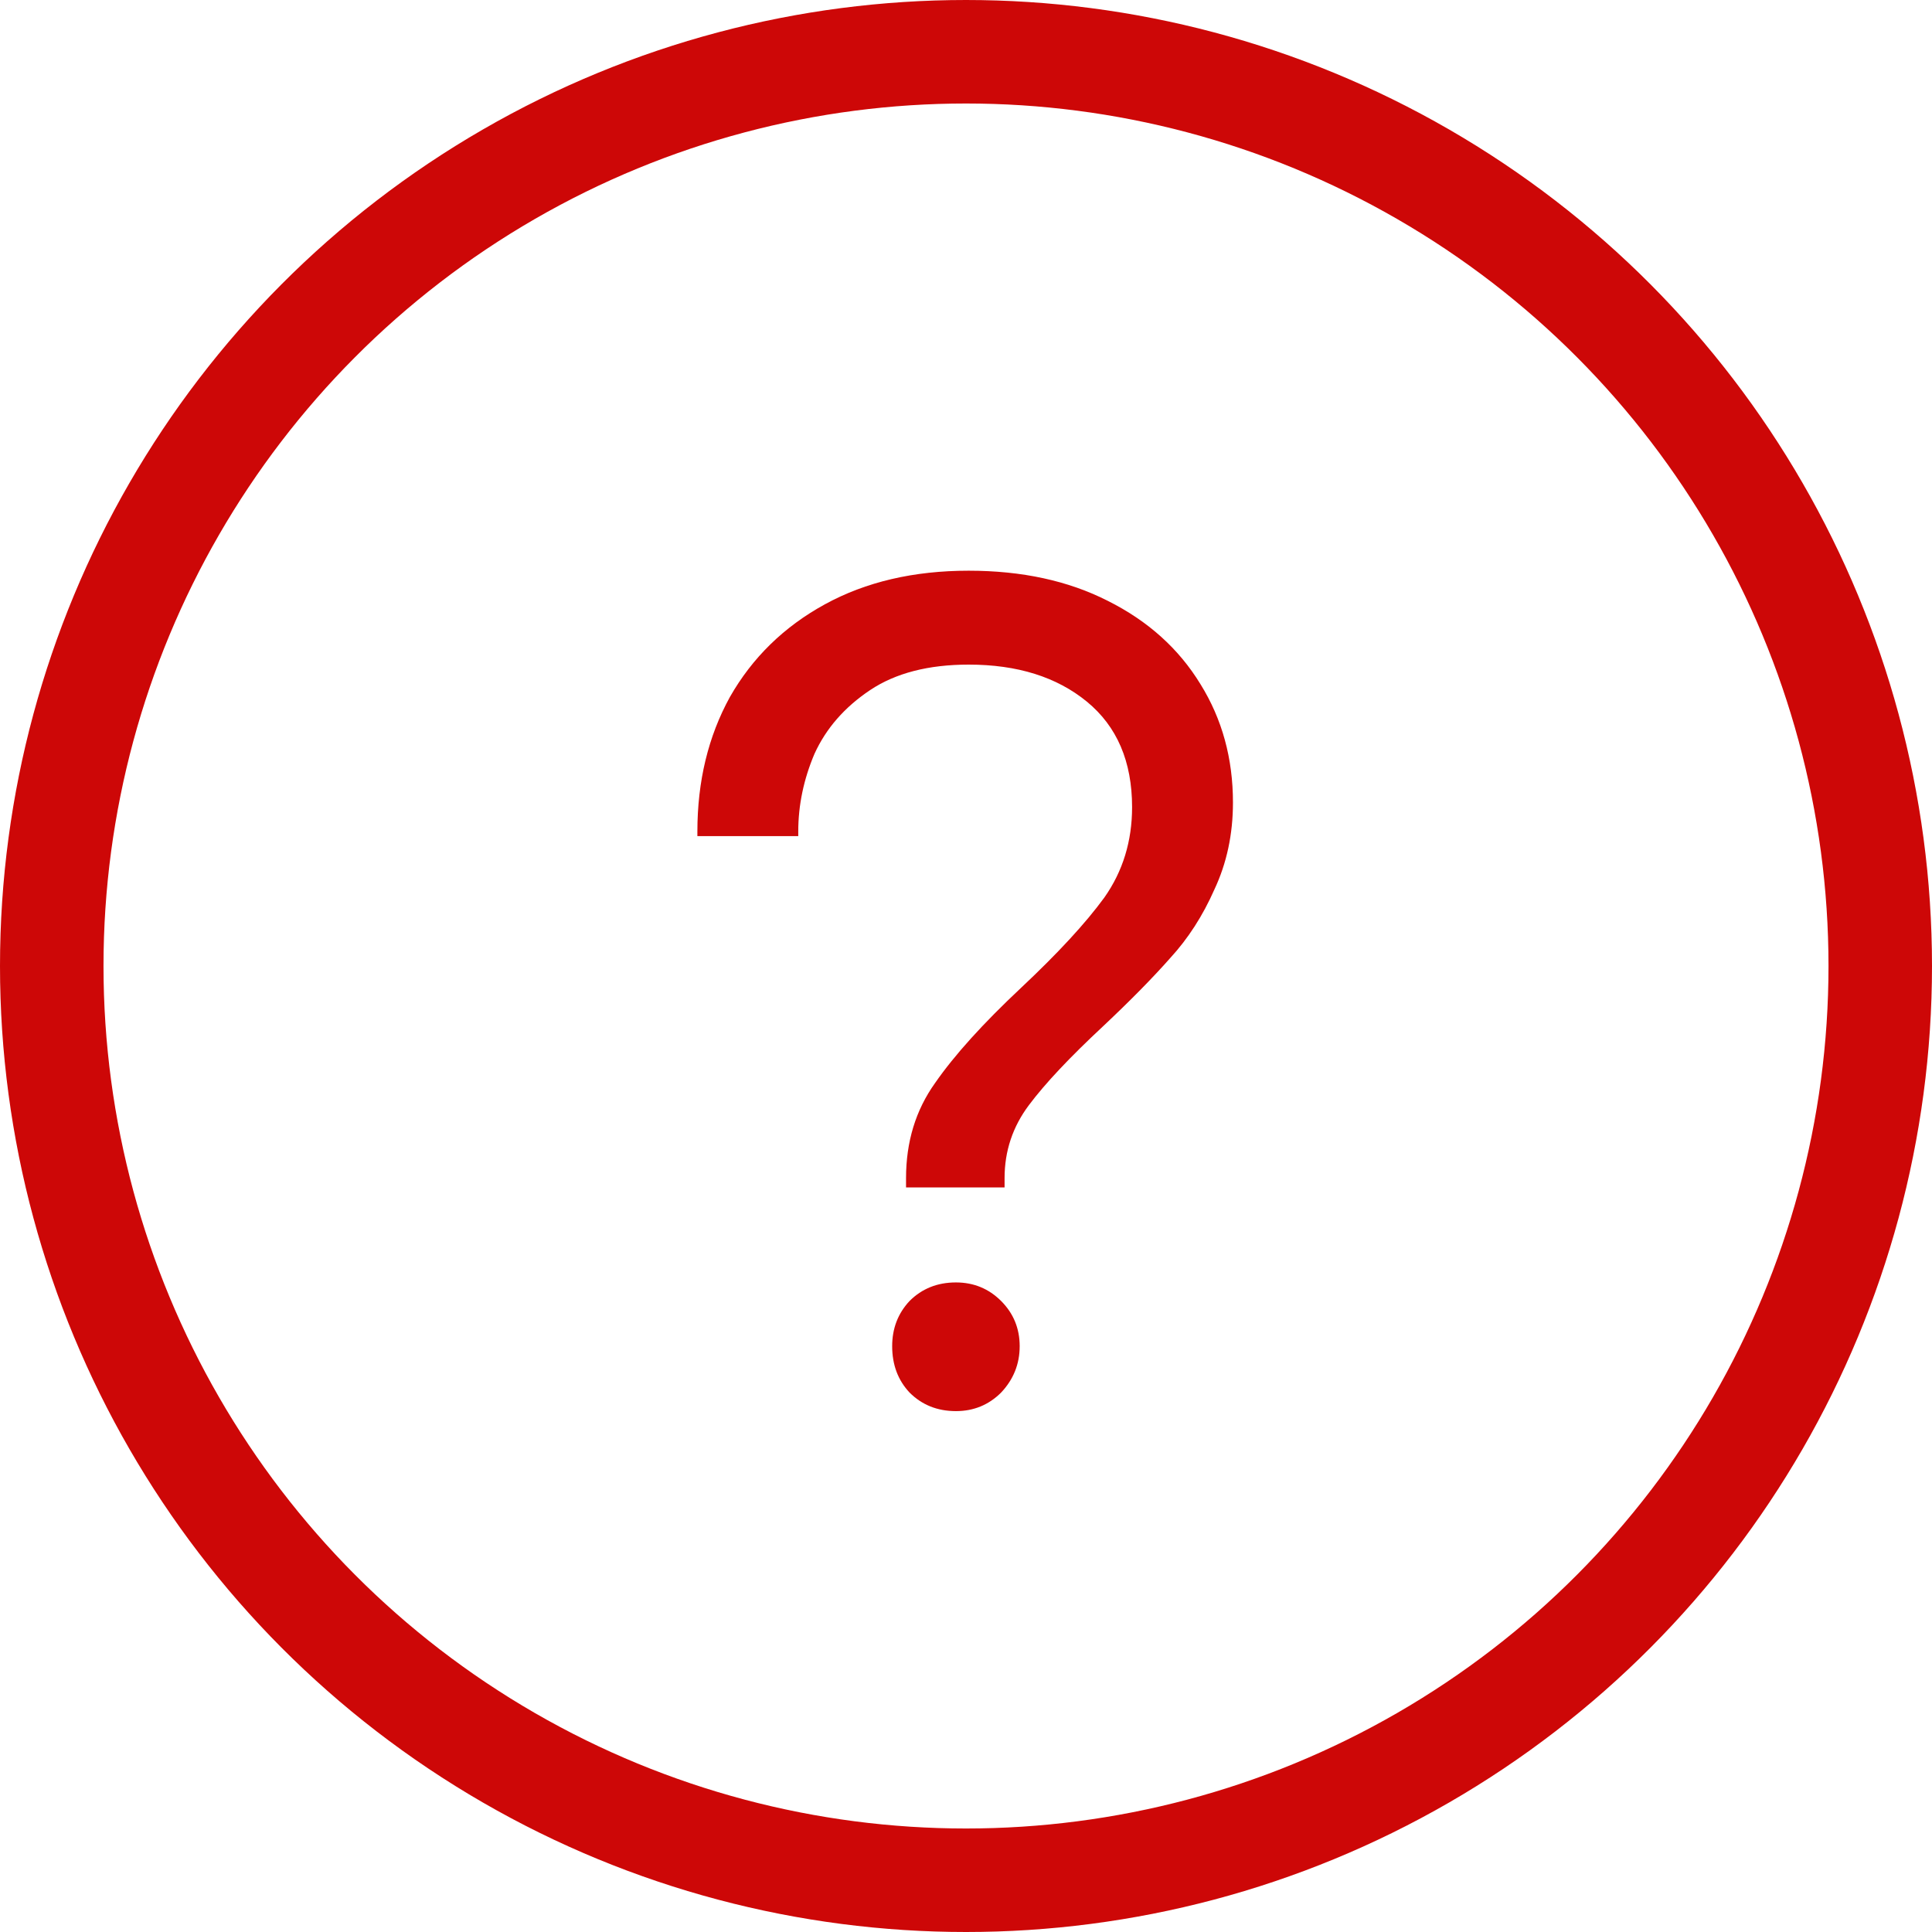 <svg width="28" height="28" viewBox="0 0 28 28" fill="none" xmlns="http://www.w3.org/2000/svg">
<circle cx="14" cy="14" r="13.25" stroke="#CD0707" stroke-width="1.5"/>
<path d="M13.131 17.074C13.131 16.548 13.271 16.089 13.551 15.697C13.831 15.293 14.246 14.834 14.795 14.319C15.332 13.815 15.735 13.378 16.004 13.009C16.273 12.628 16.407 12.191 16.407 11.698C16.407 11.037 16.189 10.528 15.752 10.169C15.315 9.811 14.744 9.632 14.039 9.632C13.456 9.632 12.98 9.755 12.611 10.001C12.241 10.248 11.972 10.556 11.804 10.925C11.647 11.295 11.569 11.67 11.569 12.051V12.118H10.107V12.051C10.107 11.323 10.264 10.673 10.578 10.102C10.903 9.531 11.362 9.083 11.955 8.758C12.549 8.433 13.243 8.271 14.039 8.271C14.811 8.271 15.483 8.417 16.055 8.708C16.637 8.999 17.085 9.402 17.399 9.917C17.712 10.421 17.869 10.993 17.869 11.631C17.869 12.09 17.779 12.51 17.6 12.891C17.432 13.272 17.219 13.602 16.962 13.882C16.715 14.162 16.391 14.493 15.987 14.873C15.506 15.321 15.147 15.702 14.912 16.016C14.677 16.329 14.559 16.682 14.559 17.074V17.209H13.131V17.074ZM13.854 20.451C13.585 20.451 13.361 20.361 13.182 20.182C13.014 20.003 12.93 19.779 12.93 19.51C12.93 19.253 13.014 19.034 13.182 18.855C13.361 18.676 13.585 18.586 13.854 18.586C14.111 18.586 14.33 18.676 14.509 18.855C14.688 19.034 14.778 19.253 14.778 19.51C14.778 19.768 14.688 19.992 14.509 20.182C14.33 20.361 14.111 20.451 13.854 20.451Z" fill="#CD0707"/>
</svg>
